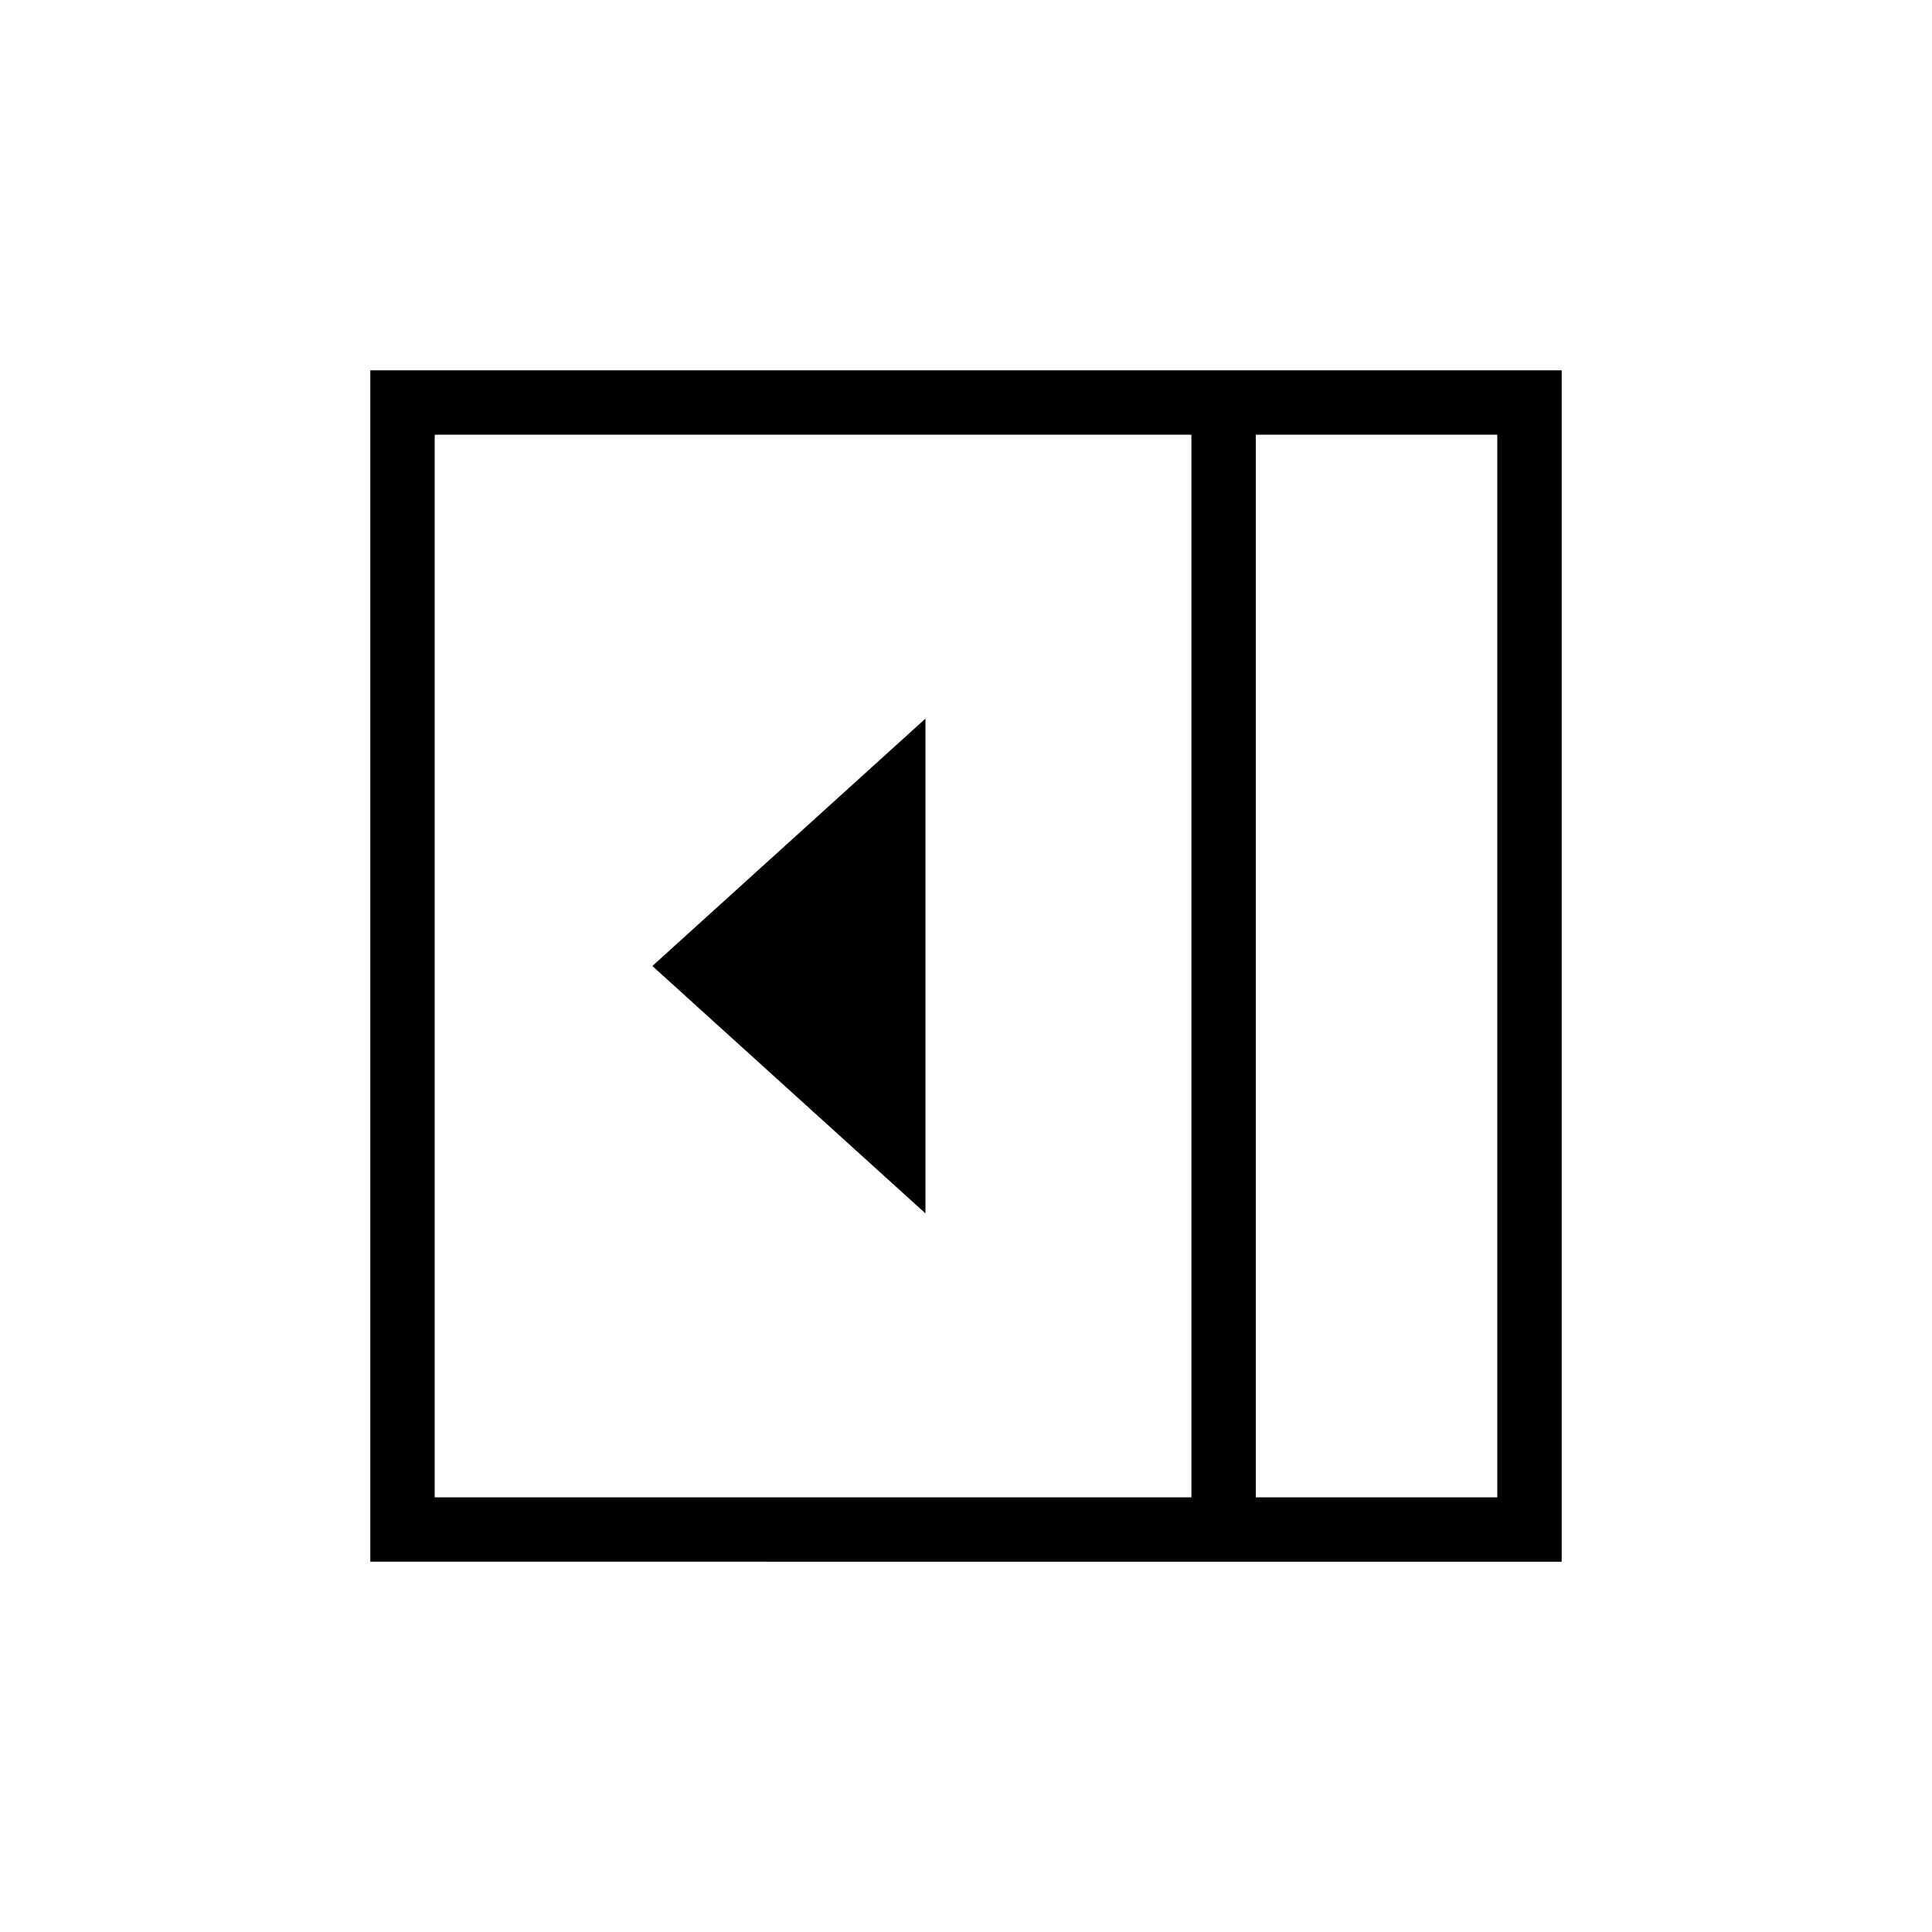 <svg xmlns="http://www.w3.org/2000/svg" height="20" viewBox="0 96 960 960" width="20"><path d="M459.846 698.923V453.077L324.154 576l135.692 122.923ZM624 840h120V312H624v528Zm-408 0h376V312H216v528Zm408 0h120-120Zm-440 32V280h592v592H184Z"/></svg>